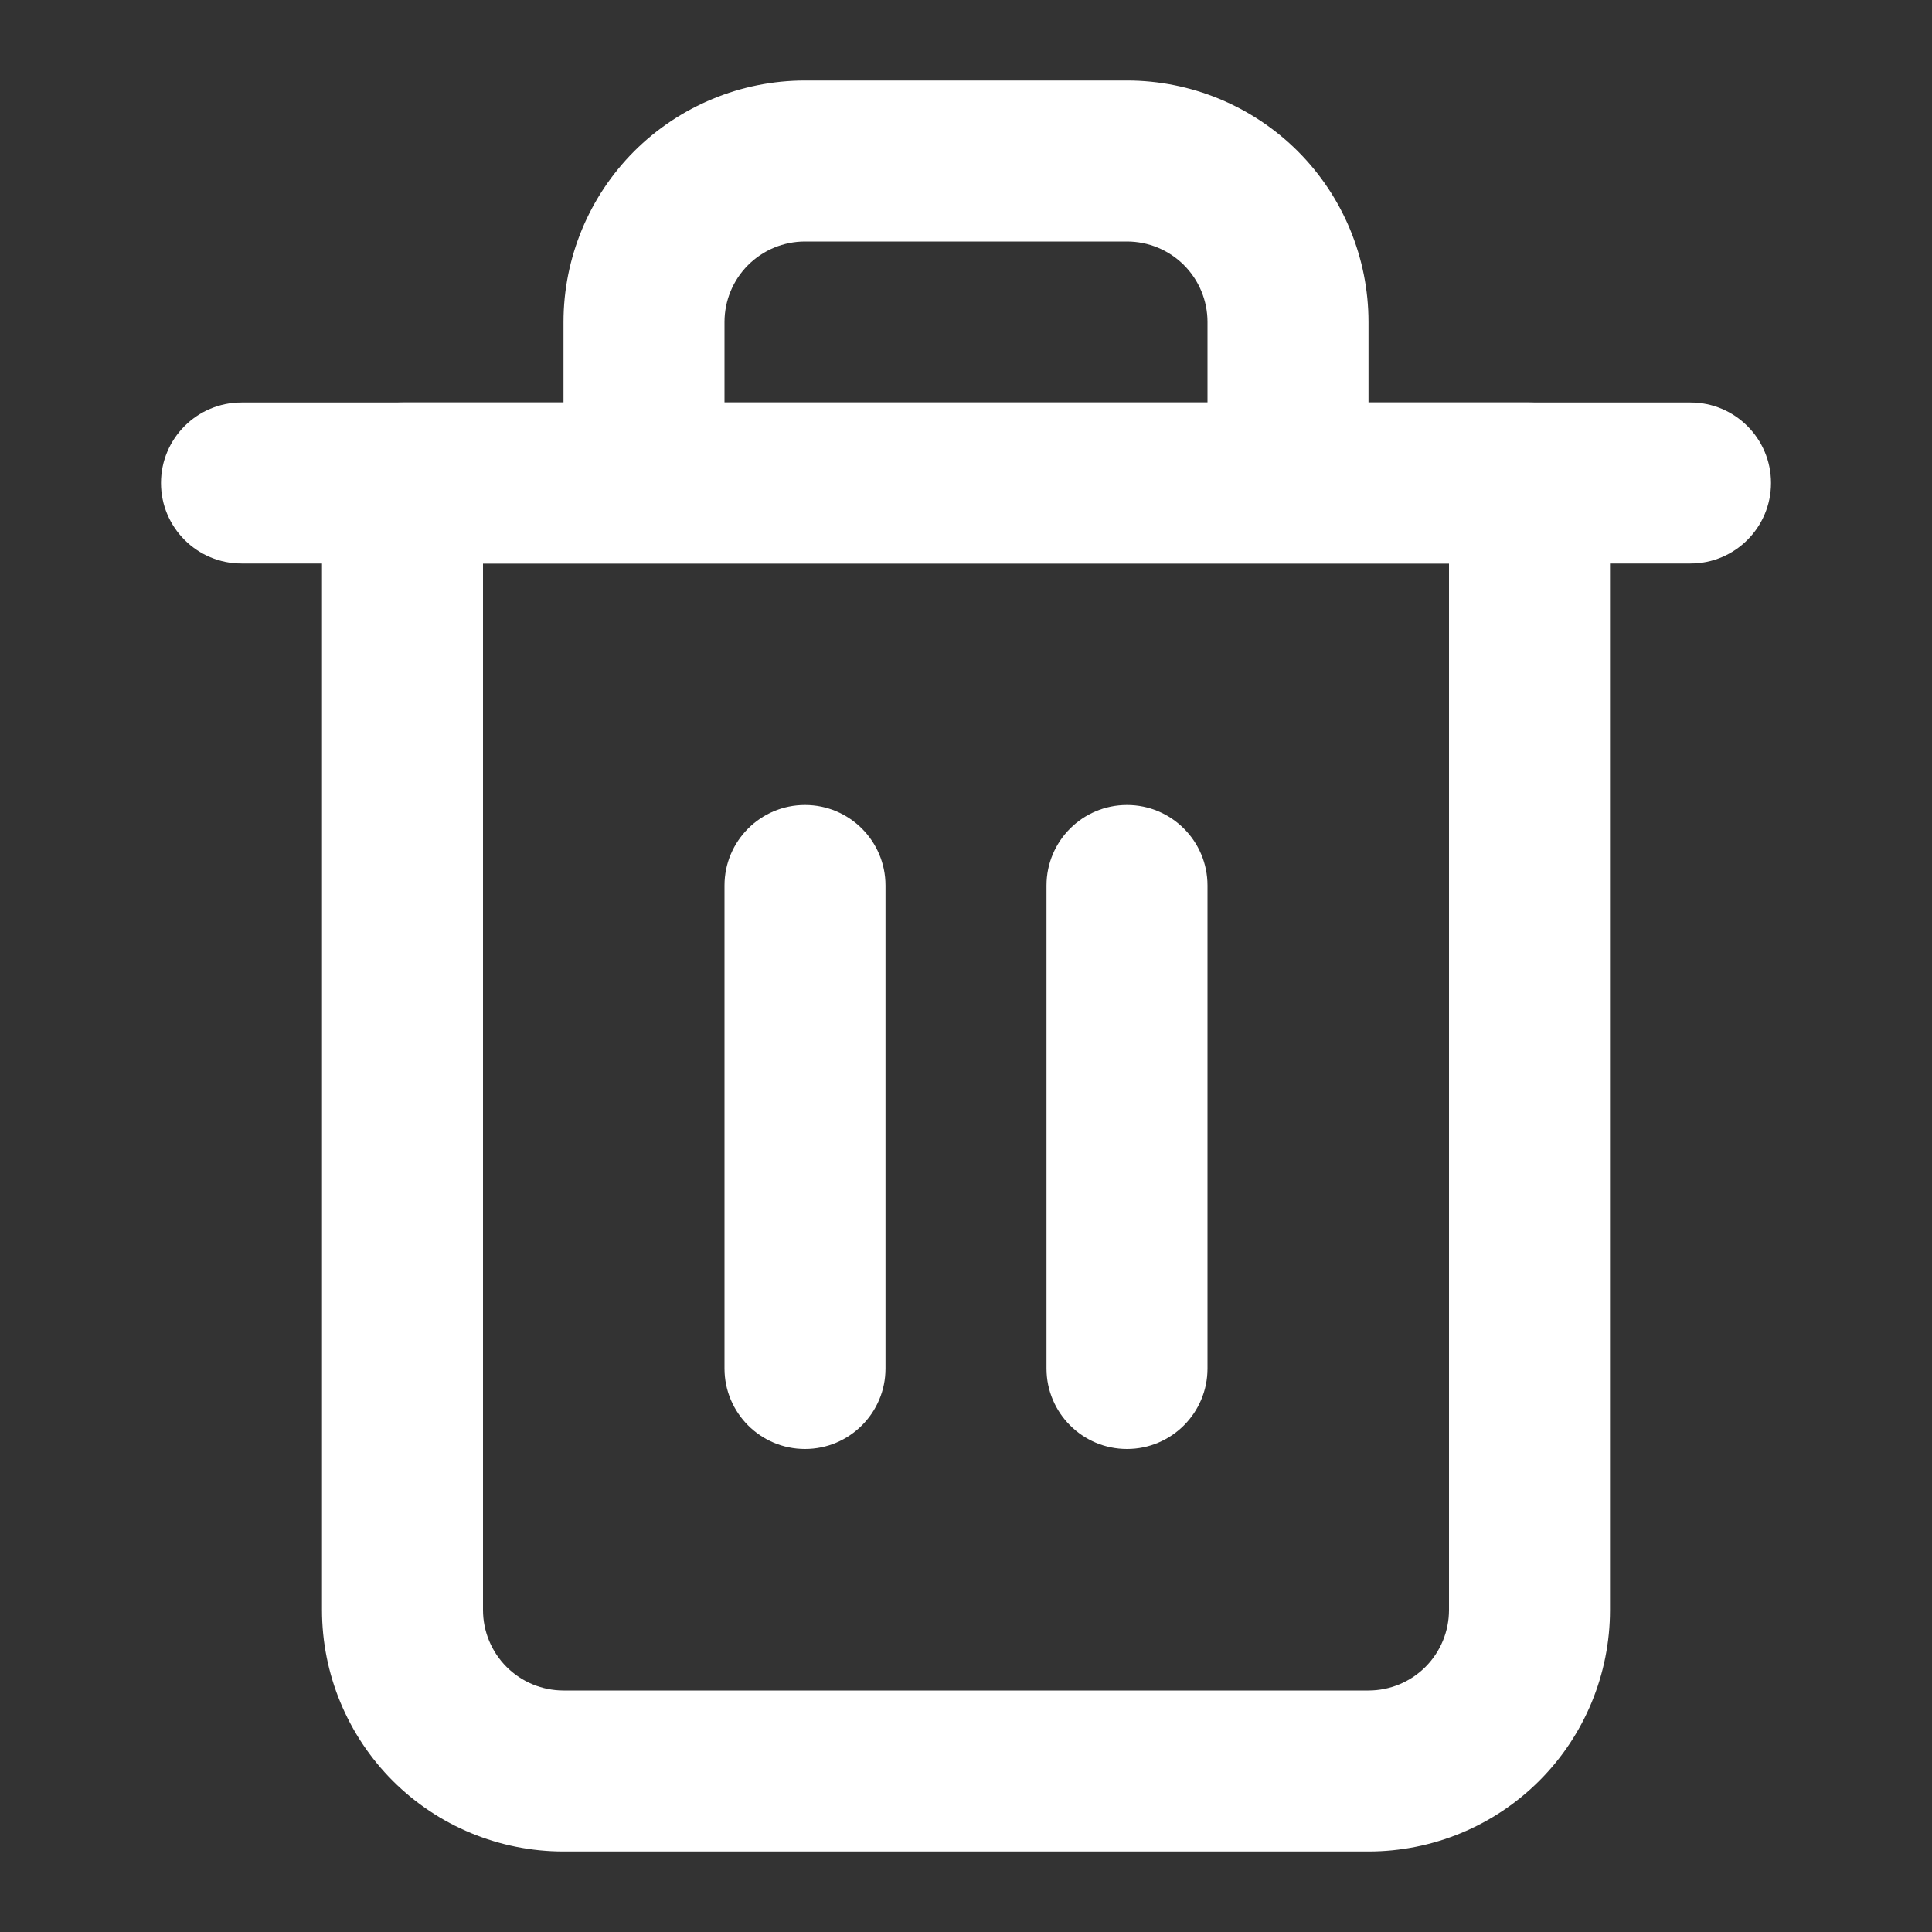 <svg width="15" height="15" viewBox="0 0 15 15" fill="none" xmlns="http://www.w3.org/2000/svg">
<rect x="0" y="0" width="15" height="15" fill="#333333" stroke="none"/>
<path fill-rule="evenodd" clip-rule="evenodd" d="M1.25 3.75C1.25 3.405 1.53 3.125 1.875 3.125H13.125C13.47 3.125 13.75 3.405 13.75 3.75C13.75 4.095 13.47 4.375 13.125 4.375H1.875C1.53 4.375 1.25 4.095 1.25 3.75Z" fill="white"/>
<path fill-rule="evenodd" clip-rule="evenodd" d="M6.25 1.875C6.084 1.875 5.925 1.941 5.808 2.058C5.691 2.175 5.625 2.334 5.625 2.5V3.125H9.375V2.5C9.375 2.334 9.309 2.175 9.192 2.058C9.075 1.941 8.916 1.875 8.75 1.875H6.25ZM10.625 3.125V2.5C10.625 2.003 10.428 1.526 10.076 1.174C9.724 0.823 9.247 0.625 8.75 0.625H6.25C5.753 0.625 5.276 0.823 4.924 1.174C4.573 1.526 4.375 2.003 4.375 2.5V3.125H3.125C2.78 3.125 2.5 3.405 2.5 3.75V12.5C2.5 12.997 2.698 13.474 3.049 13.826C3.401 14.178 3.878 14.375 4.375 14.375H10.625C11.122 14.375 11.599 14.178 11.951 13.826C12.303 13.474 12.5 12.997 12.5 12.5V3.75C12.5 3.405 12.22 3.125 11.875 3.125H10.625ZM3.75 4.375V12.5C3.75 12.666 3.816 12.825 3.933 12.942C4.05 13.059 4.209 13.125 4.375 13.125H10.625C10.791 13.125 10.95 13.059 11.067 12.942C11.184 12.825 11.25 12.666 11.25 12.5V4.375H3.75Z" fill="white"/>
<path fill-rule="evenodd" clip-rule="evenodd" d="M6.25 6.25C6.595 6.25 6.875 6.53 6.875 6.875V10.625C6.875 10.97 6.595 11.25 6.25 11.25C5.905 11.25 5.625 10.97 5.625 10.625V6.875C5.625 6.53 5.905 6.25 6.25 6.25Z" fill="white"/>
<path fill-rule="evenodd" clip-rule="evenodd" d="M8.75 6.25C9.095 6.25 9.375 6.53 9.375 6.875V10.625C9.375 10.97 9.095 11.25 8.75 11.25C8.405 11.25 8.125 10.97 8.125 10.625V6.875C8.125 6.53 8.405 6.25 8.75 6.25Z" fill="white"/>
</svg>
